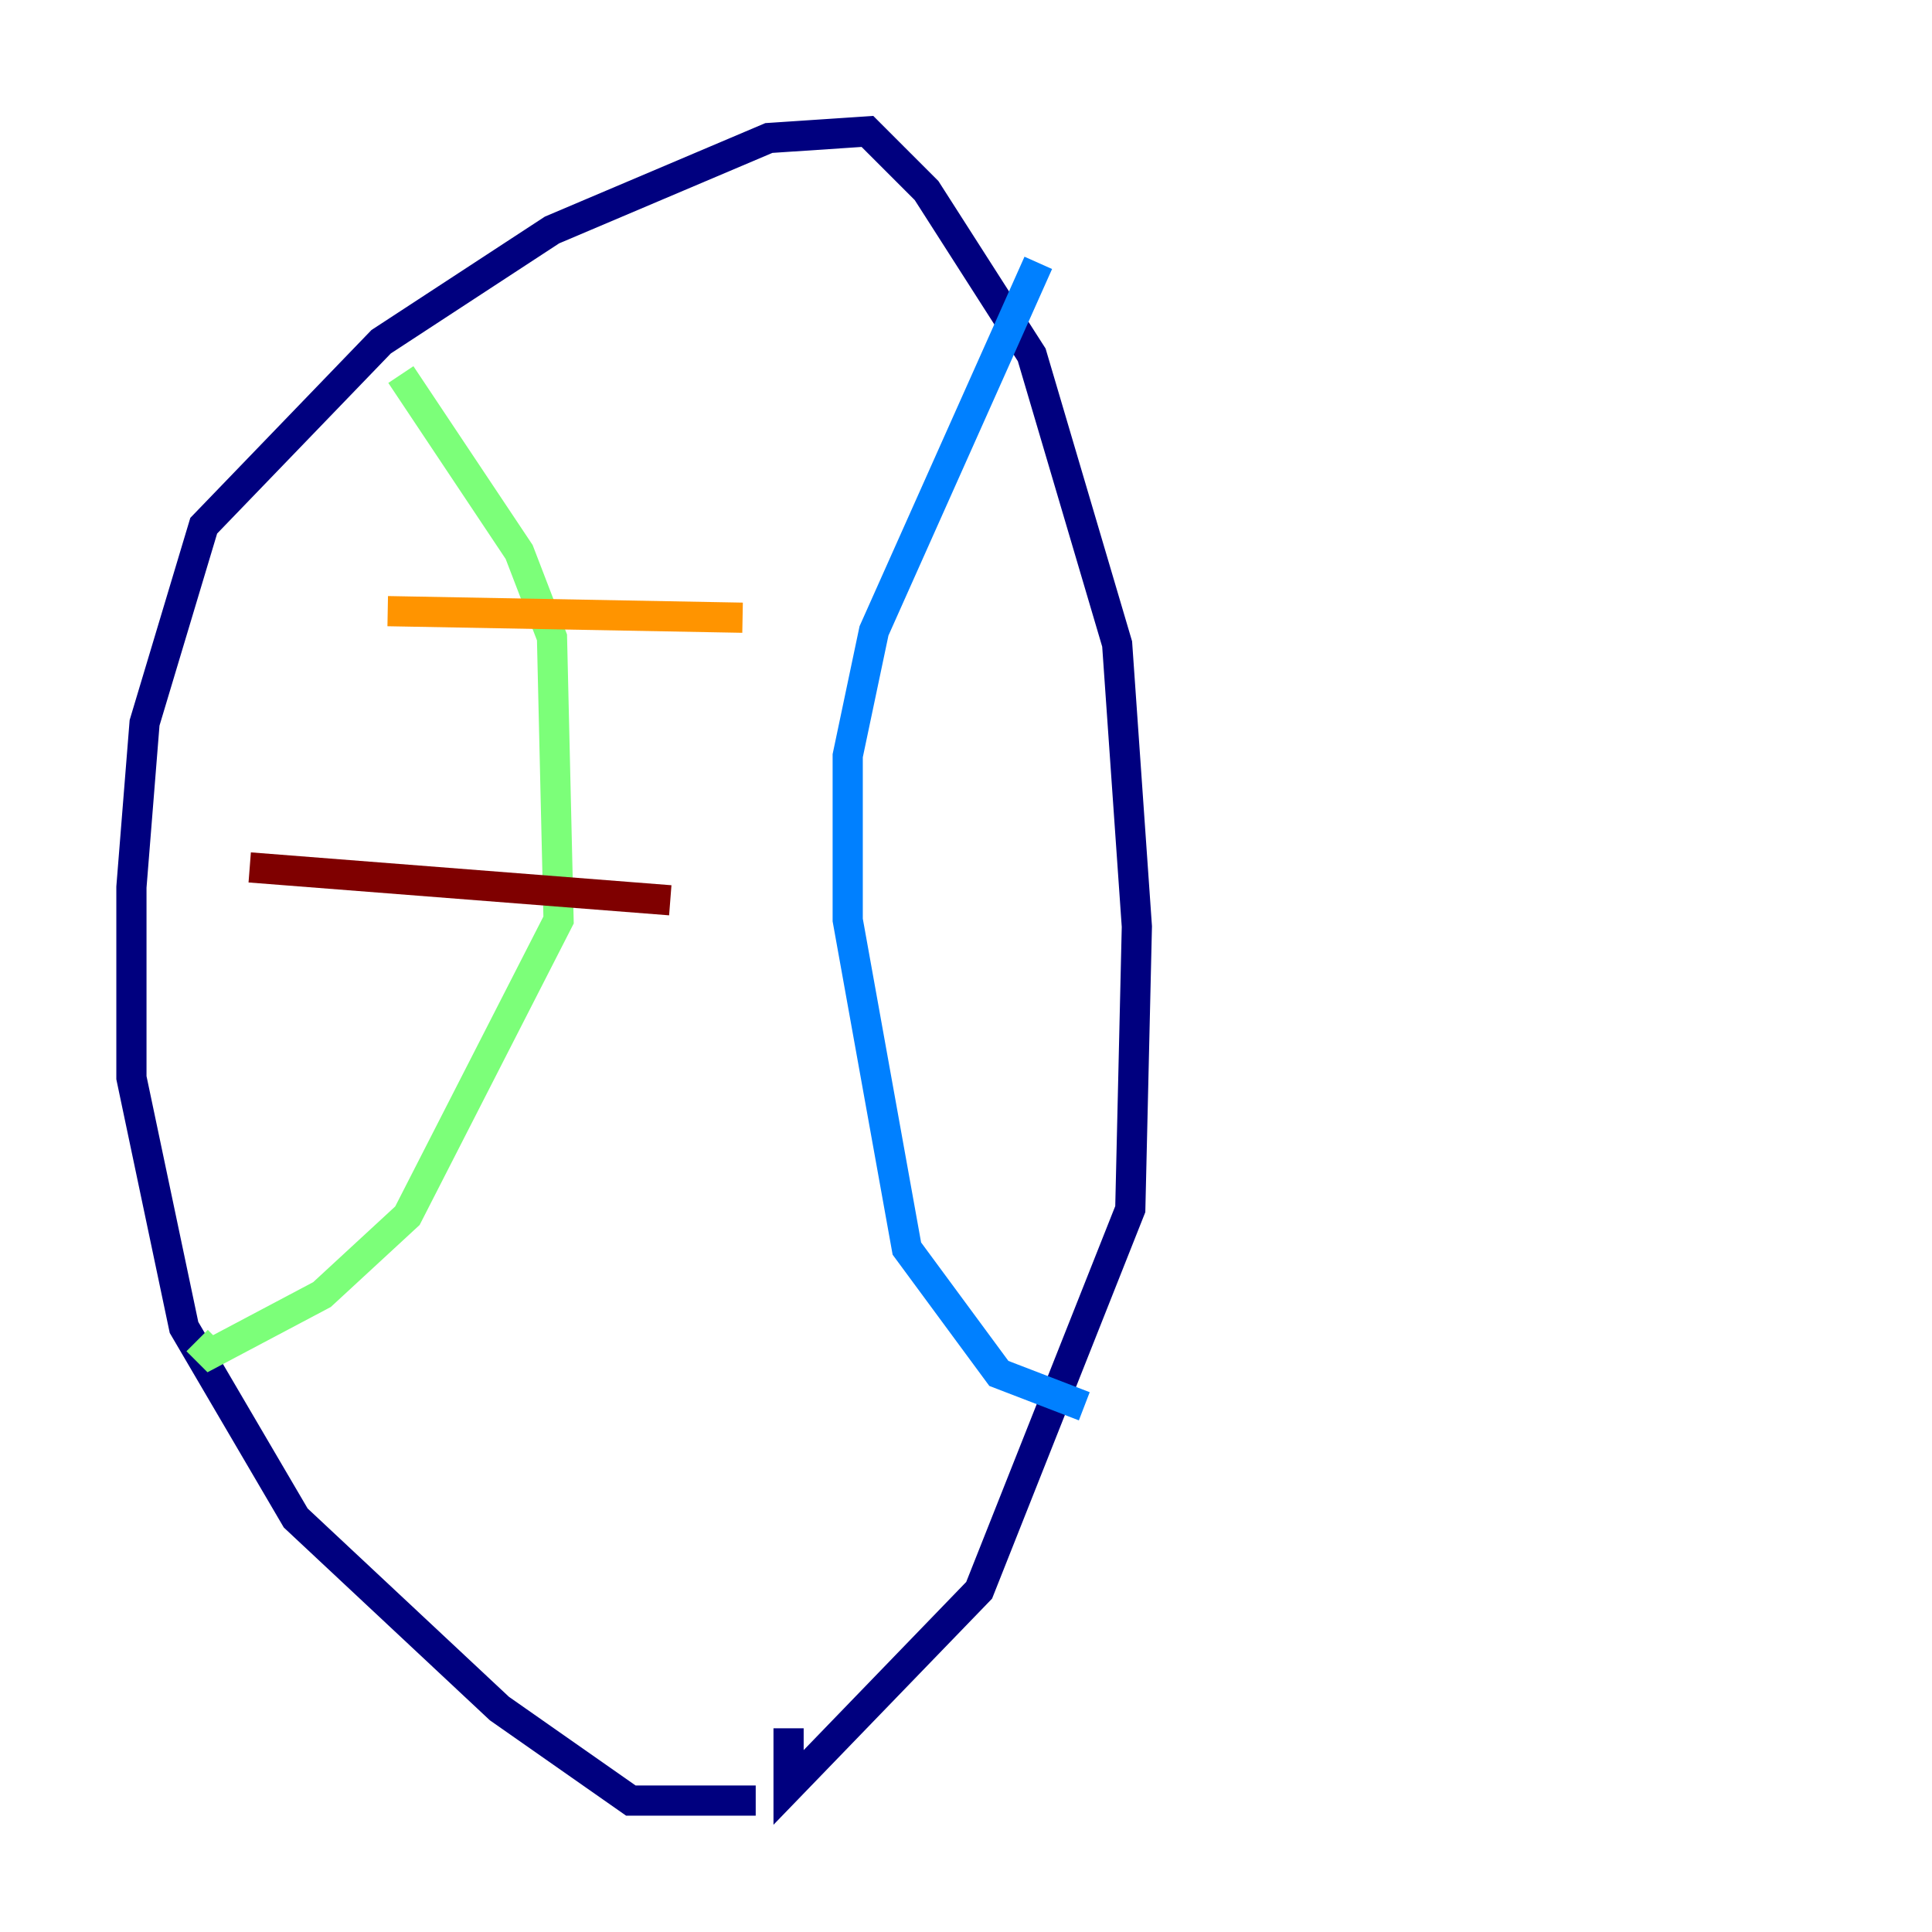<?xml version="1.0" encoding="utf-8" ?>
<svg baseProfile="tiny" height="128" version="1.2" viewBox="0,0,128,128" width="128" xmlns="http://www.w3.org/2000/svg" xmlns:ev="http://www.w3.org/2001/xml-events" xmlns:xlink="http://www.w3.org/1999/xlink"><defs /><polyline fill="none" points="50.068,119.293 41.796,119.293 33.088,113.197 19.592,100.571 12.191,87.946 8.707,71.401 8.707,58.776 9.578,47.891 13.497,34.83 25.252,22.64 36.571,15.238 50.939,9.143 57.469,8.707 61.388,12.626 68.354,23.51 74.014,42.667 75.32,61.388 74.884,80.109 64.871,105.361 52.245,118.422 52.245,114.503" stroke="#00007f" stroke-width="2" /><polyline fill="none" points="68.789,17.415 57.905,41.796 56.163,50.068 56.163,60.952 60.082,82.721 66.177,90.993 71.837,93.17" stroke="#0080ff" stroke-width="2" /><polyline fill="none" points="26.558,24.816 34.395,36.571 36.571,42.231 37.007,60.952 26.993,80.544 21.333,85.769 13.932,89.687 13.061,88.816" stroke="#7cff79" stroke-width="2" /><polyline fill="none" points="25.687,40.49 49.197,40.925" stroke="#ff9400" stroke-width="2" /><polyline fill="none" points="16.544,57.469 44.408,59.646" stroke="#7f0000" stroke-width="2" /></svg>